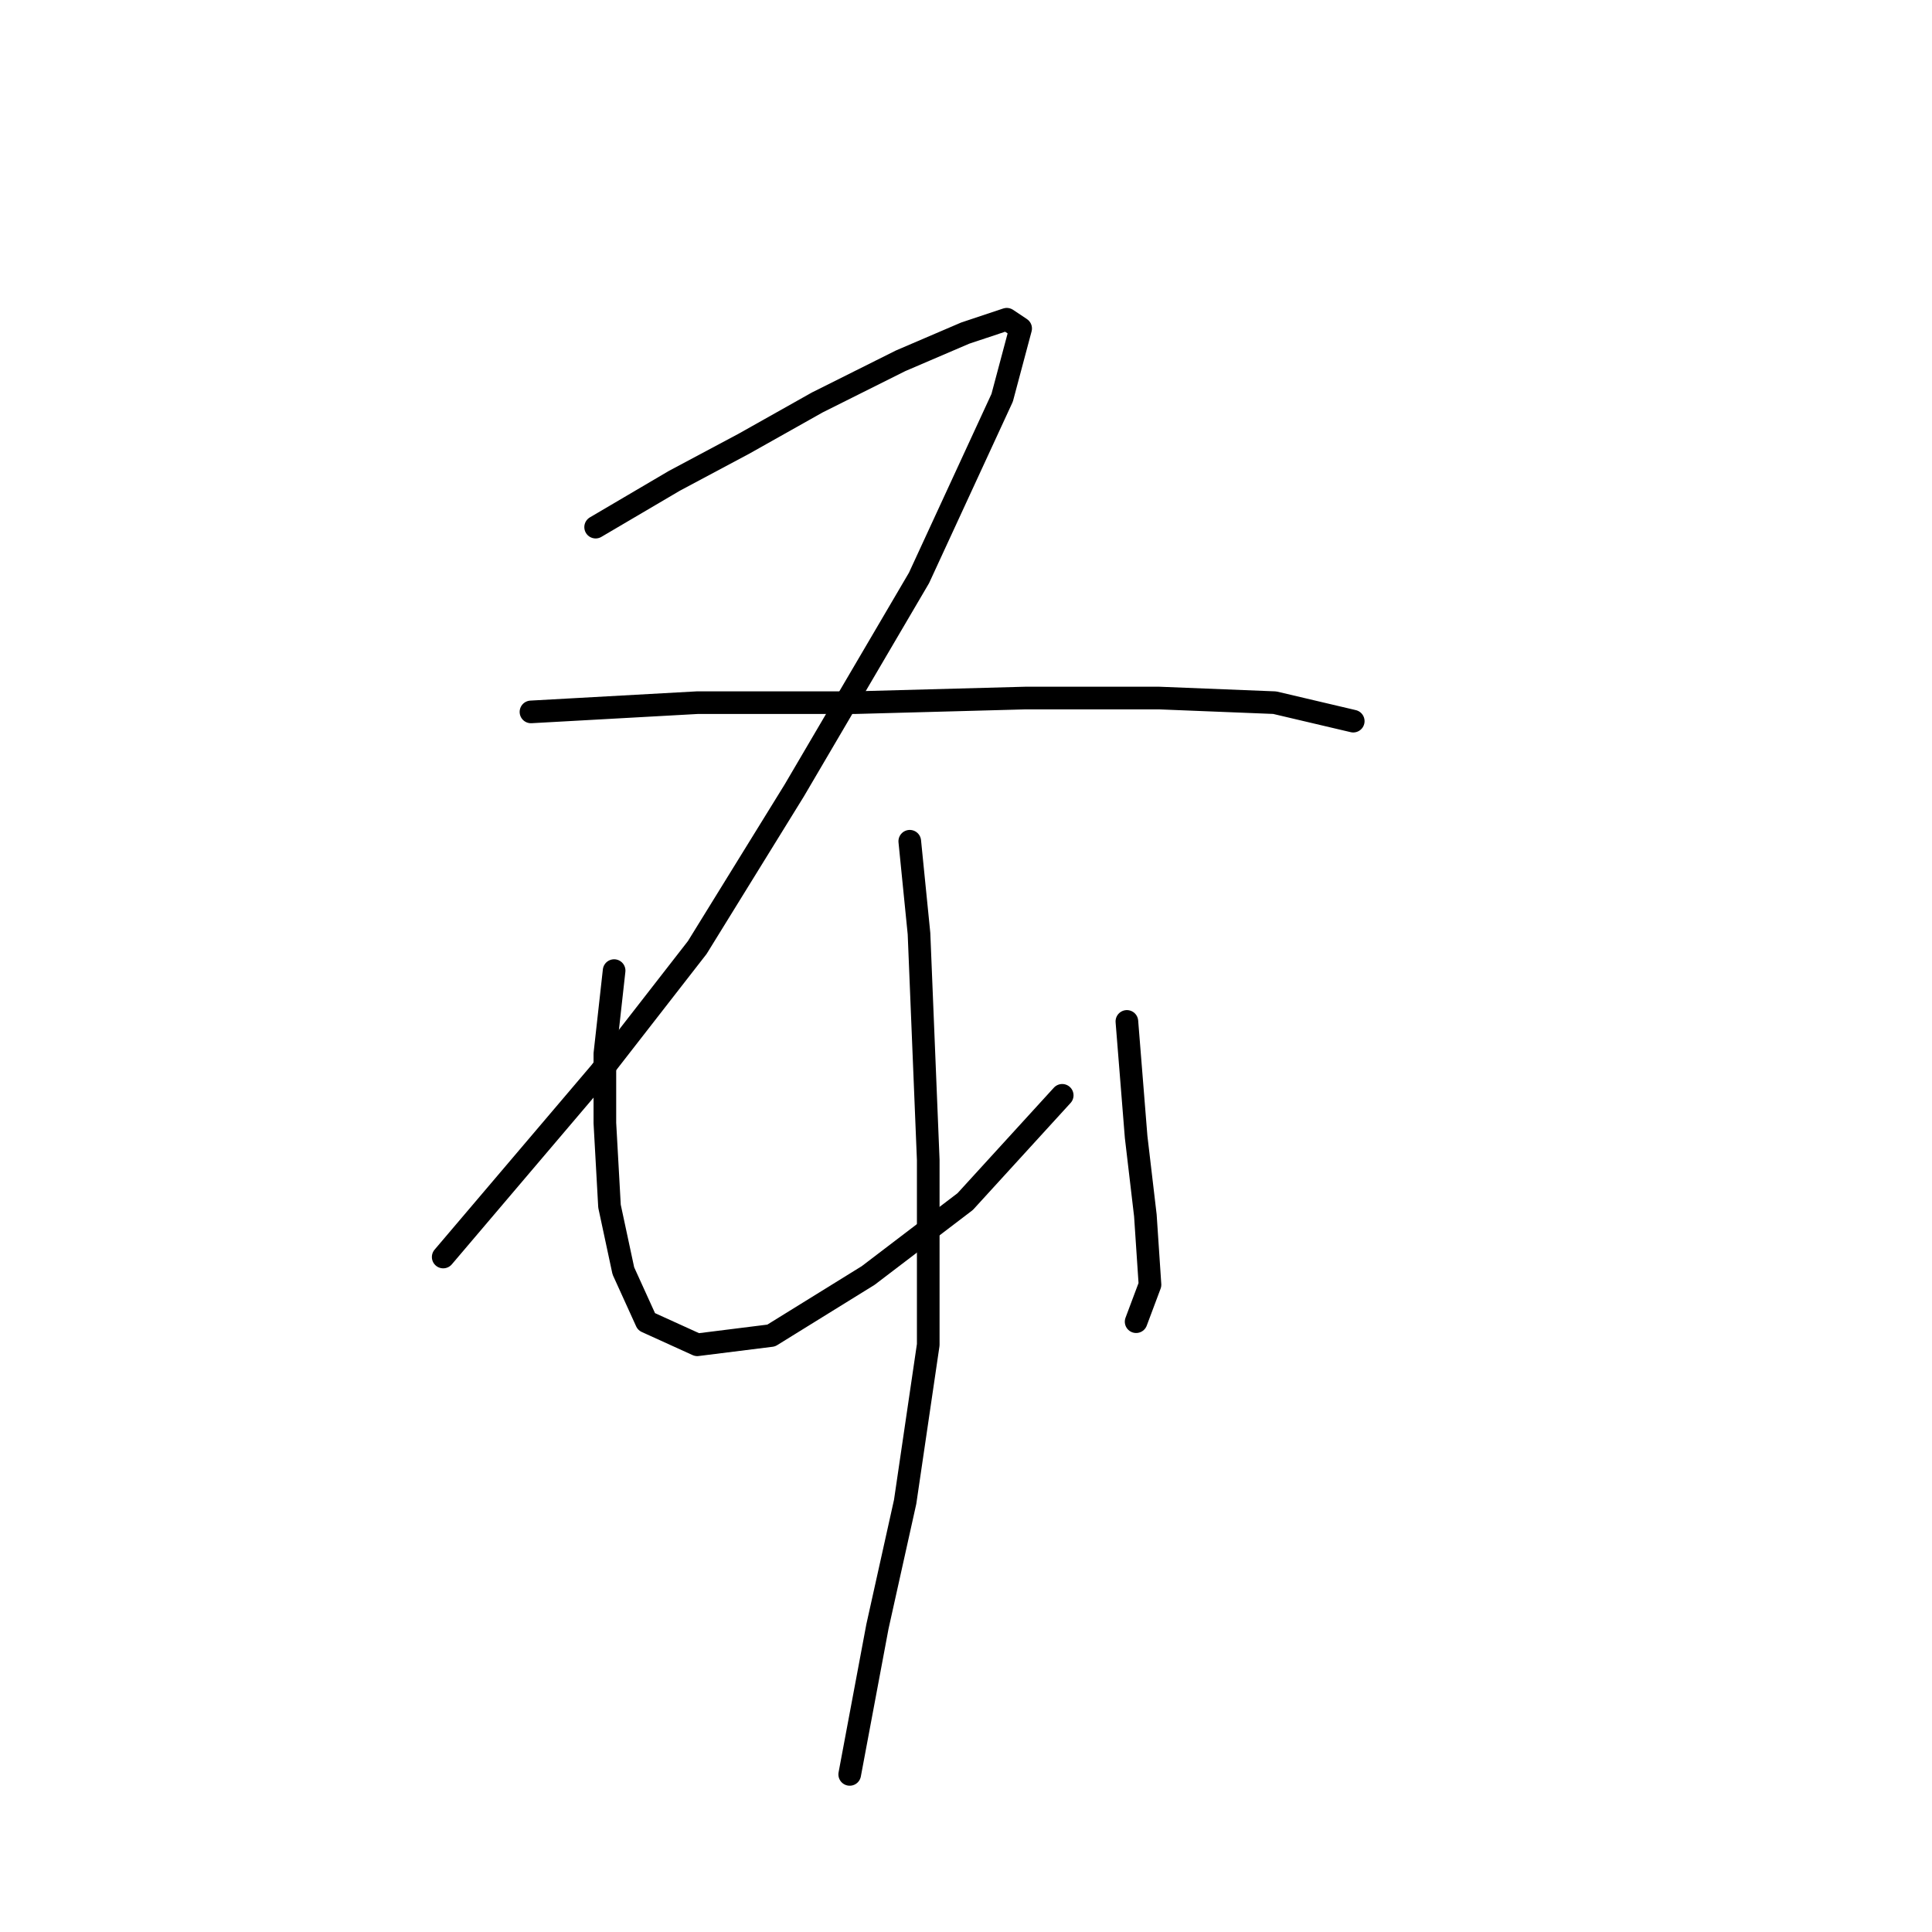 <?xml version="1.0" standalone="no"?>
    <svg width="256" height="256" xmlns="http://www.w3.org/2000/svg" version="1.1">
    <polyline stroke="black" stroke-width="3" stroke-linecap="round" fill="transparent" stroke-linejoin="round" points="78.925 69.847 89.331 63.726 98.513 58.829 108.307 53.32 119.325 47.811 127.894 44.138 133.403 42.302 135.24 43.526 132.791 52.707 121.773 76.58 105.246 104.737 92.392 125.549 79.537 142.076 69.131 154.318 58.726 166.561 58.726 166.561 " />
        <polyline stroke="black" stroke-width="3" stroke-linecap="round" fill="transparent" stroke-linejoin="round" points="70.356 94.331 92.392 93.107 113.204 93.107 135.852 92.495 153.603 92.495 168.906 93.107 179.312 95.555 179.312 95.555 " />
        <polyline stroke="black" stroke-width="3" stroke-linecap="round" fill="transparent" stroke-linejoin="round" points="81.374 128.61 80.149 139.628 80.149 148.809 80.762 159.827 82.598 168.397 85.659 175.13 92.392 178.191 102.186 176.966 115.04 169.009 127.894 159.215 140.749 145.137 140.749 145.137 " />
        <polyline stroke="black" stroke-width="3" stroke-linecap="round" fill="transparent" stroke-linejoin="round" points="149.318 135.343 150.543 150.646 151.767 161.052 152.379 170.233 150.543 175.13 150.543 175.13 " />
        <polyline stroke="black" stroke-width="3" stroke-linecap="round" fill="transparent" stroke-linejoin="round" points="120.549 111.47 121.773 123.713 122.997 153.706 122.997 178.191 119.937 199.003 116.264 215.53 112.591 235.117 112.591 235.117 " />
        </svg>